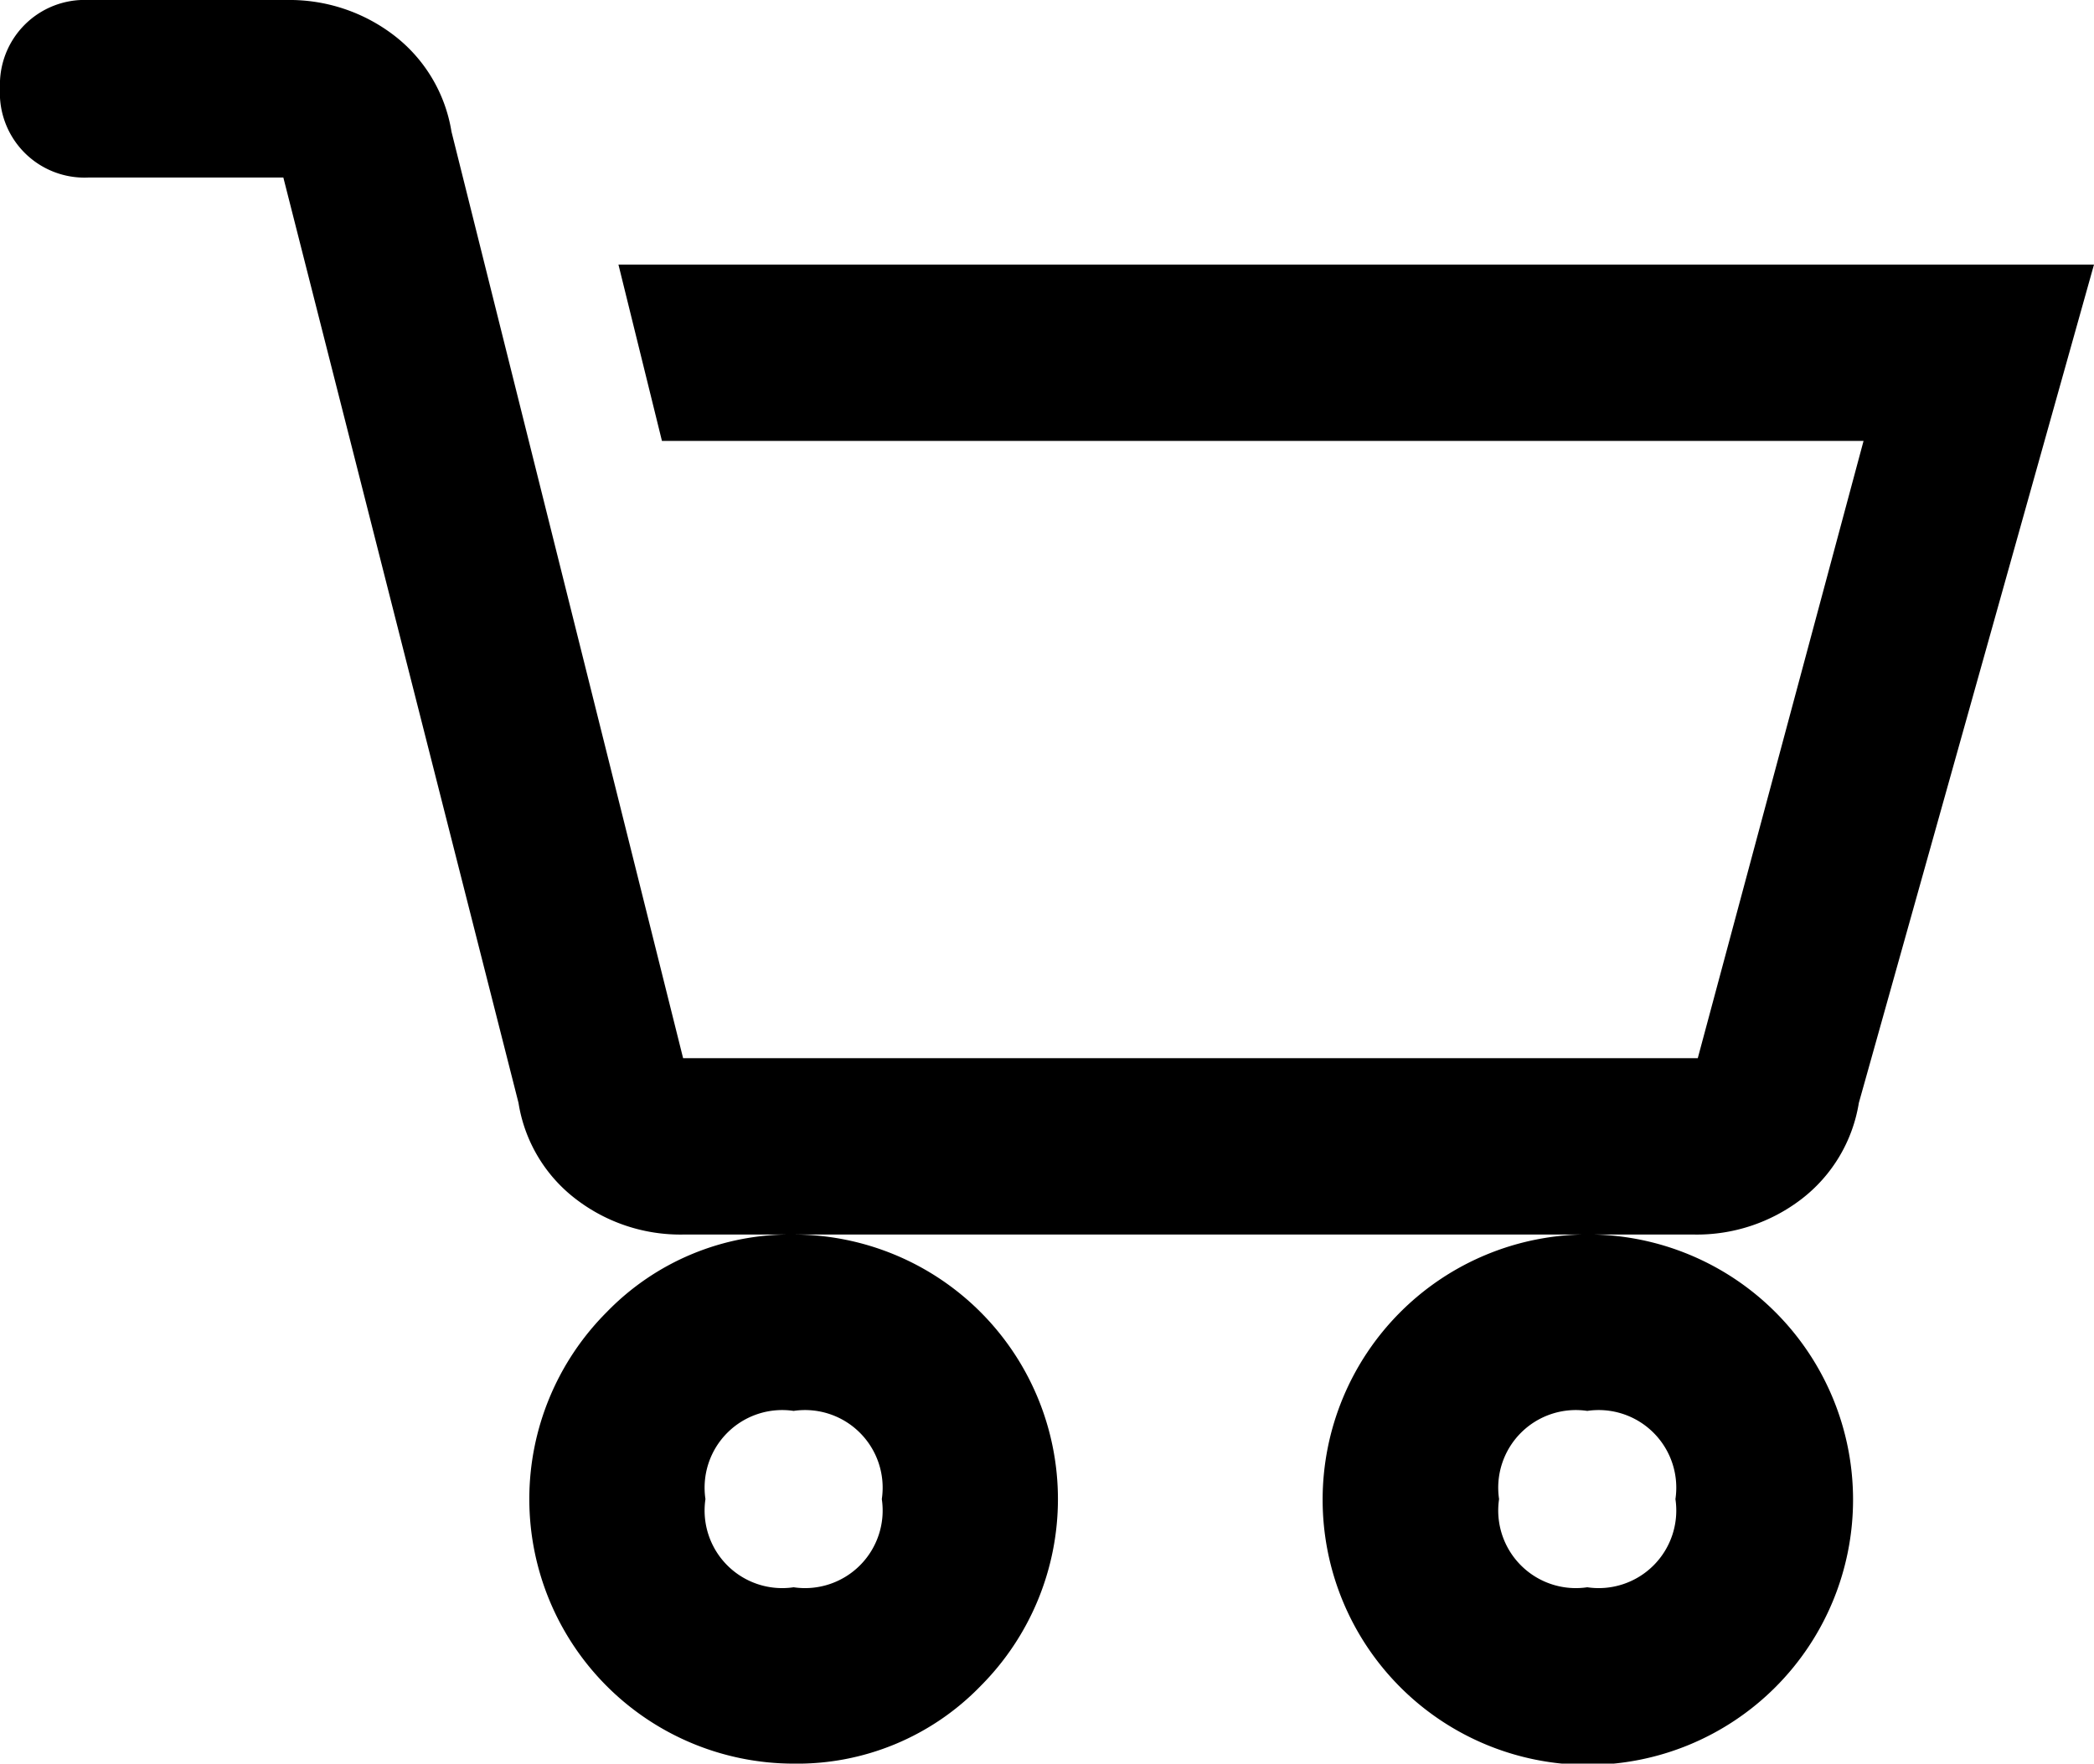 <svg xmlns="http://www.w3.org/2000/svg" viewBox="0 0 17.81 15"><path d="M.75 0h1.69a1.46 1.46 0 0 1 .91.3 1.29 1.29 0 0 1 .49.82L5.81 9h8.63l1.41-5.25H5.63l-.37-1.5h12.55l-2 7.13a1.29 1.29 0 0 1-.49.82 1.46 1.46 0 0 1-.91.3h-8.6a1.46 1.46 0 0 1-.91-.3 1.28 1.28 0 0 1-.49-.82l-2-7.87H.75A.72.72 0 0 1 0 .75.72.72 0 0 1 .75 0zm4.41 11.16a2.17 2.17 0 0 1 1.59-.66 2.25 2.25 0 0 1 1.59 3.84 2.17 2.17 0 0 1-1.59.66 2.25 2.25 0 0 1-1.59-3.84zm2.34 1.59a.66.66 0 0 0-.75-.75.66.66 0 0 0-.75.75.66.66 0 0 0 .75.75.66.66 0 0 0 .75-.75zm4.41-1.59a2.25 2.25 0 0 1 3.19 3.19 2.25 2.25 0 0 1-3.19-3.19zm2.34 1.59a.66.66 0 0 0-.75-.75.66.66 0 0 0-.75.75.66.66 0 0 0 .75.75.66.66 0 0 0 .75-.75z"/></svg>